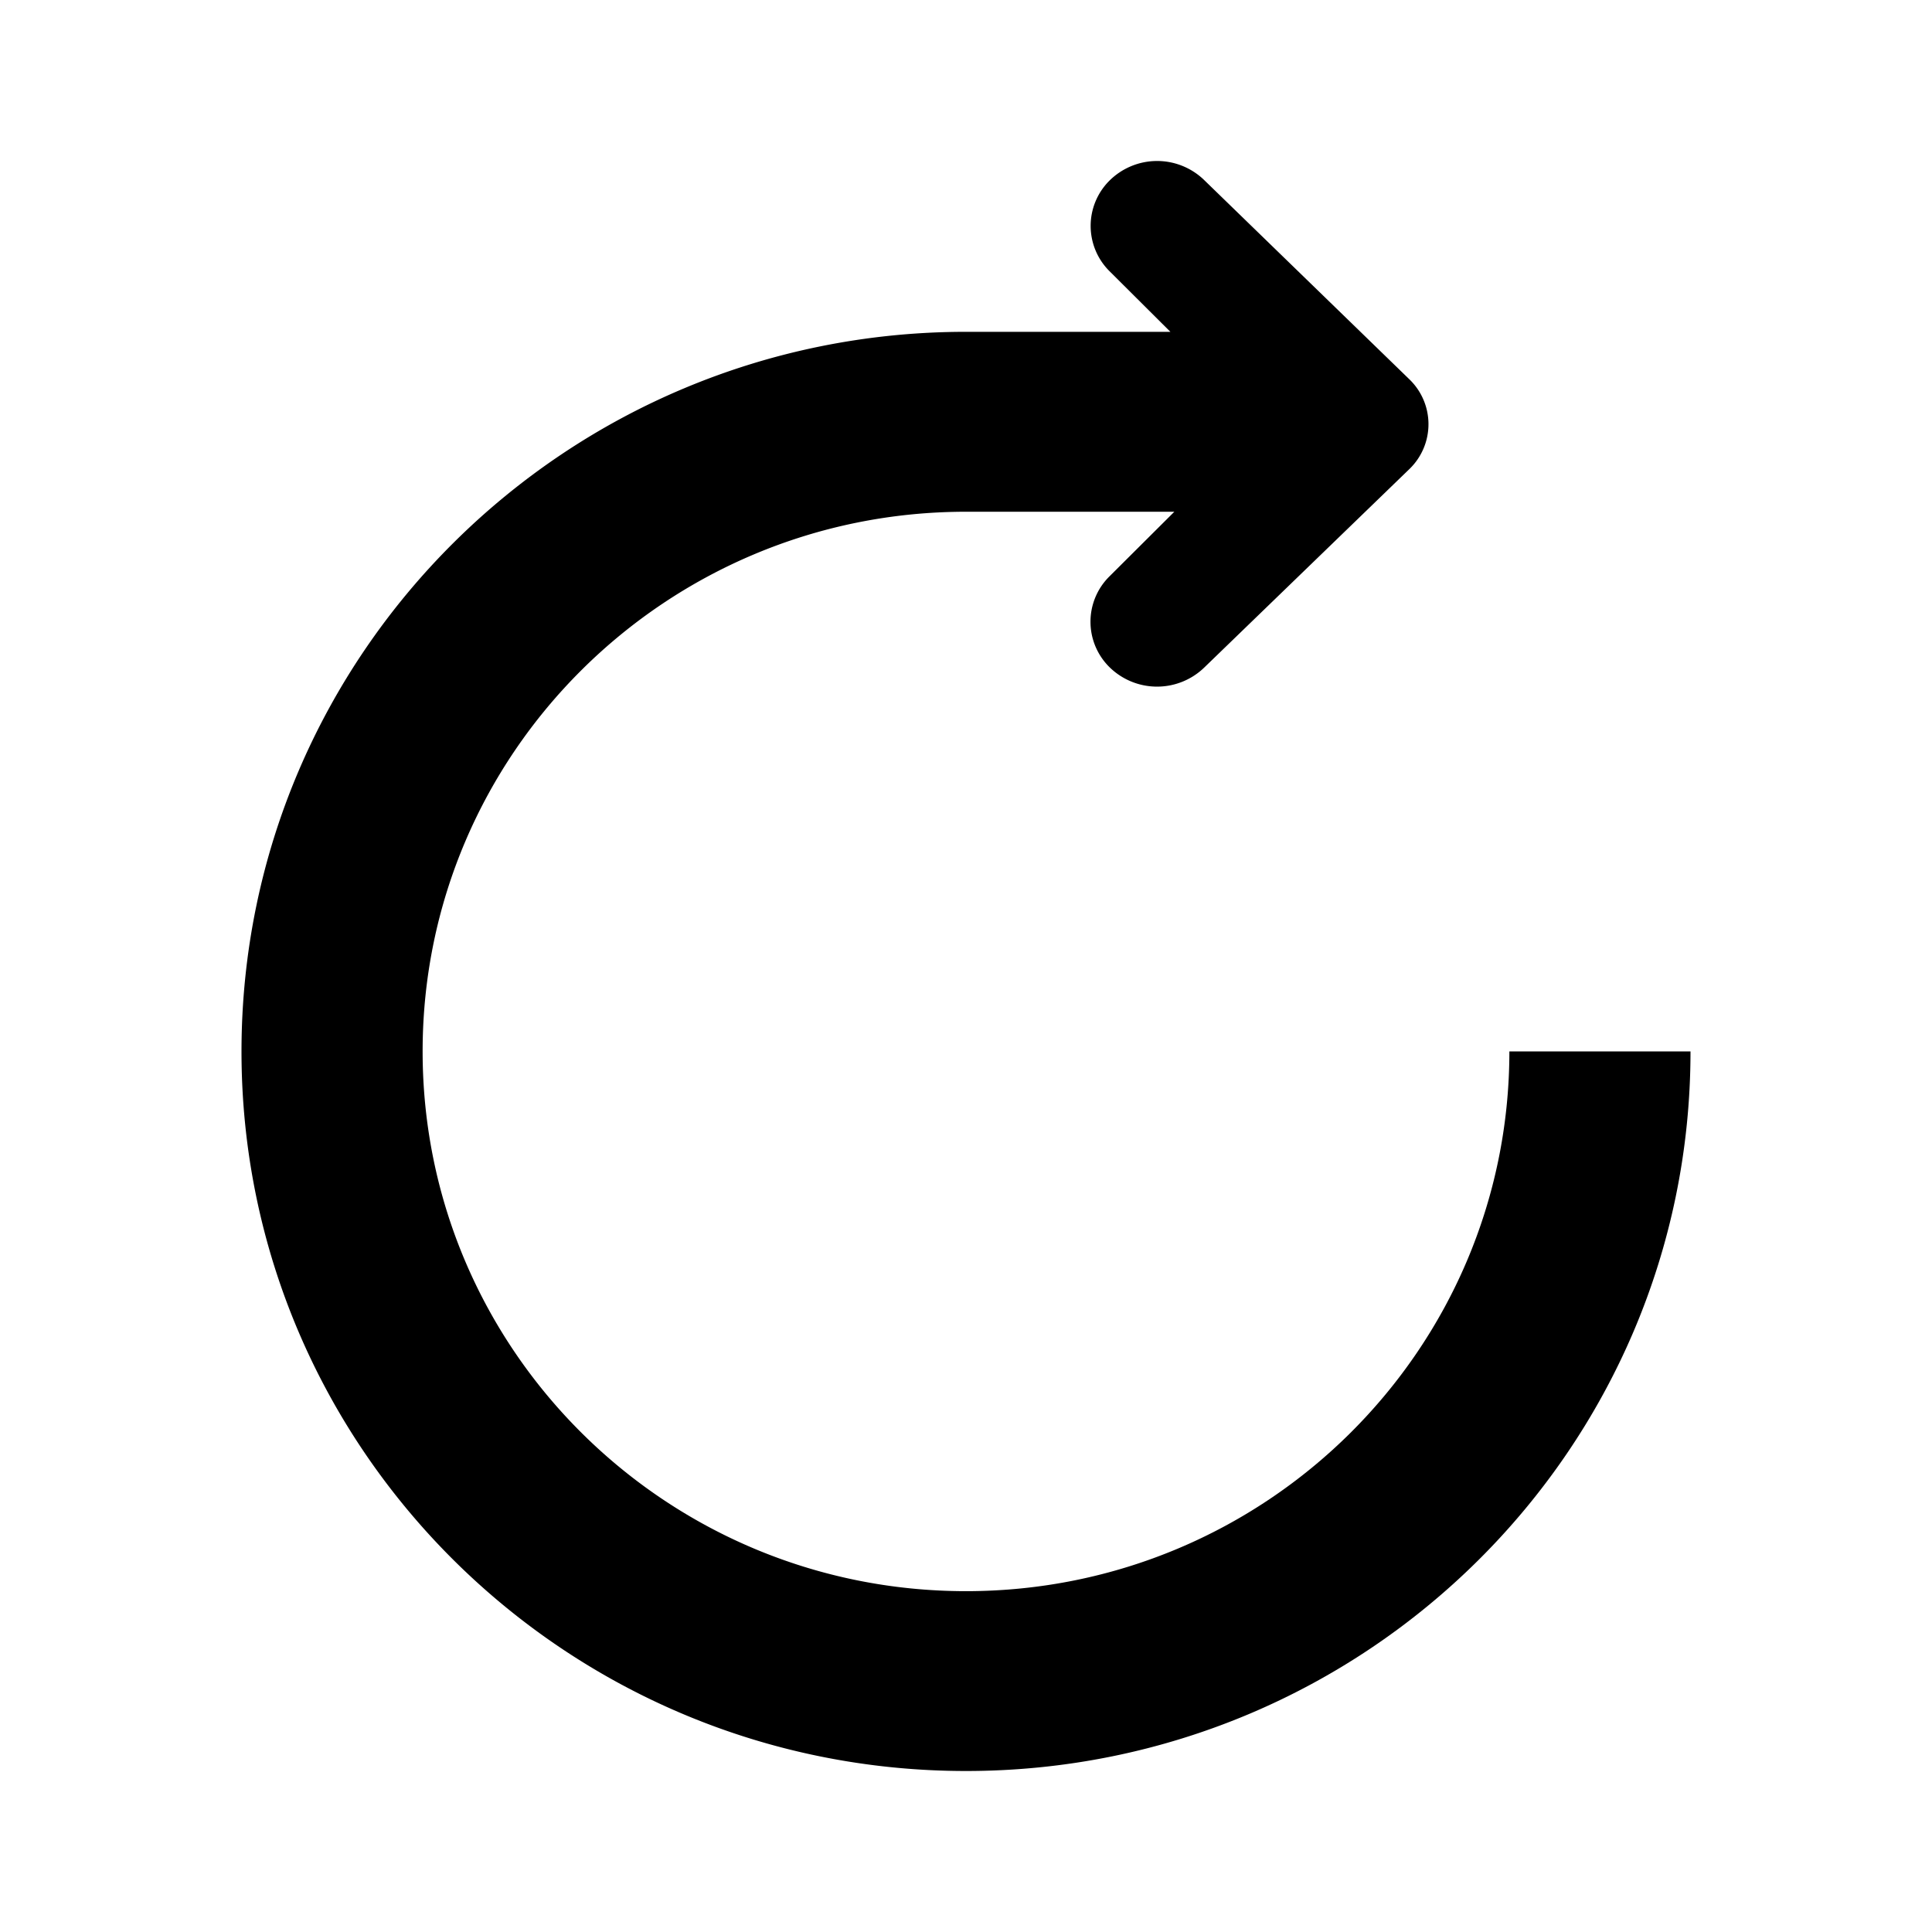 <svg aria-hidden="true" viewBox="0 0 24 24"><path d="M14.539 4.122H12c-4.97 0-9 4.002-9 8.94C3 17.997 7.03 22 12 22s9-4.002 9-8.939h-2.25c0 3.703-3.022 6.705-6.75 6.705s-6.75-3.002-6.75-6.705c0-3.702 3.022-6.704 6.75-6.704h2.588l-.808.805a.792.792 0 0 0 .011 1.134.843.843 0 0 0 1.169-.004l2.553-2.47a.774.774 0 0 0 0-1.105l-2.554-2.48a.84.84 0 0 0-1.18.01.793.793 0 0 0 .002 1.12l.758.755z"/></svg>